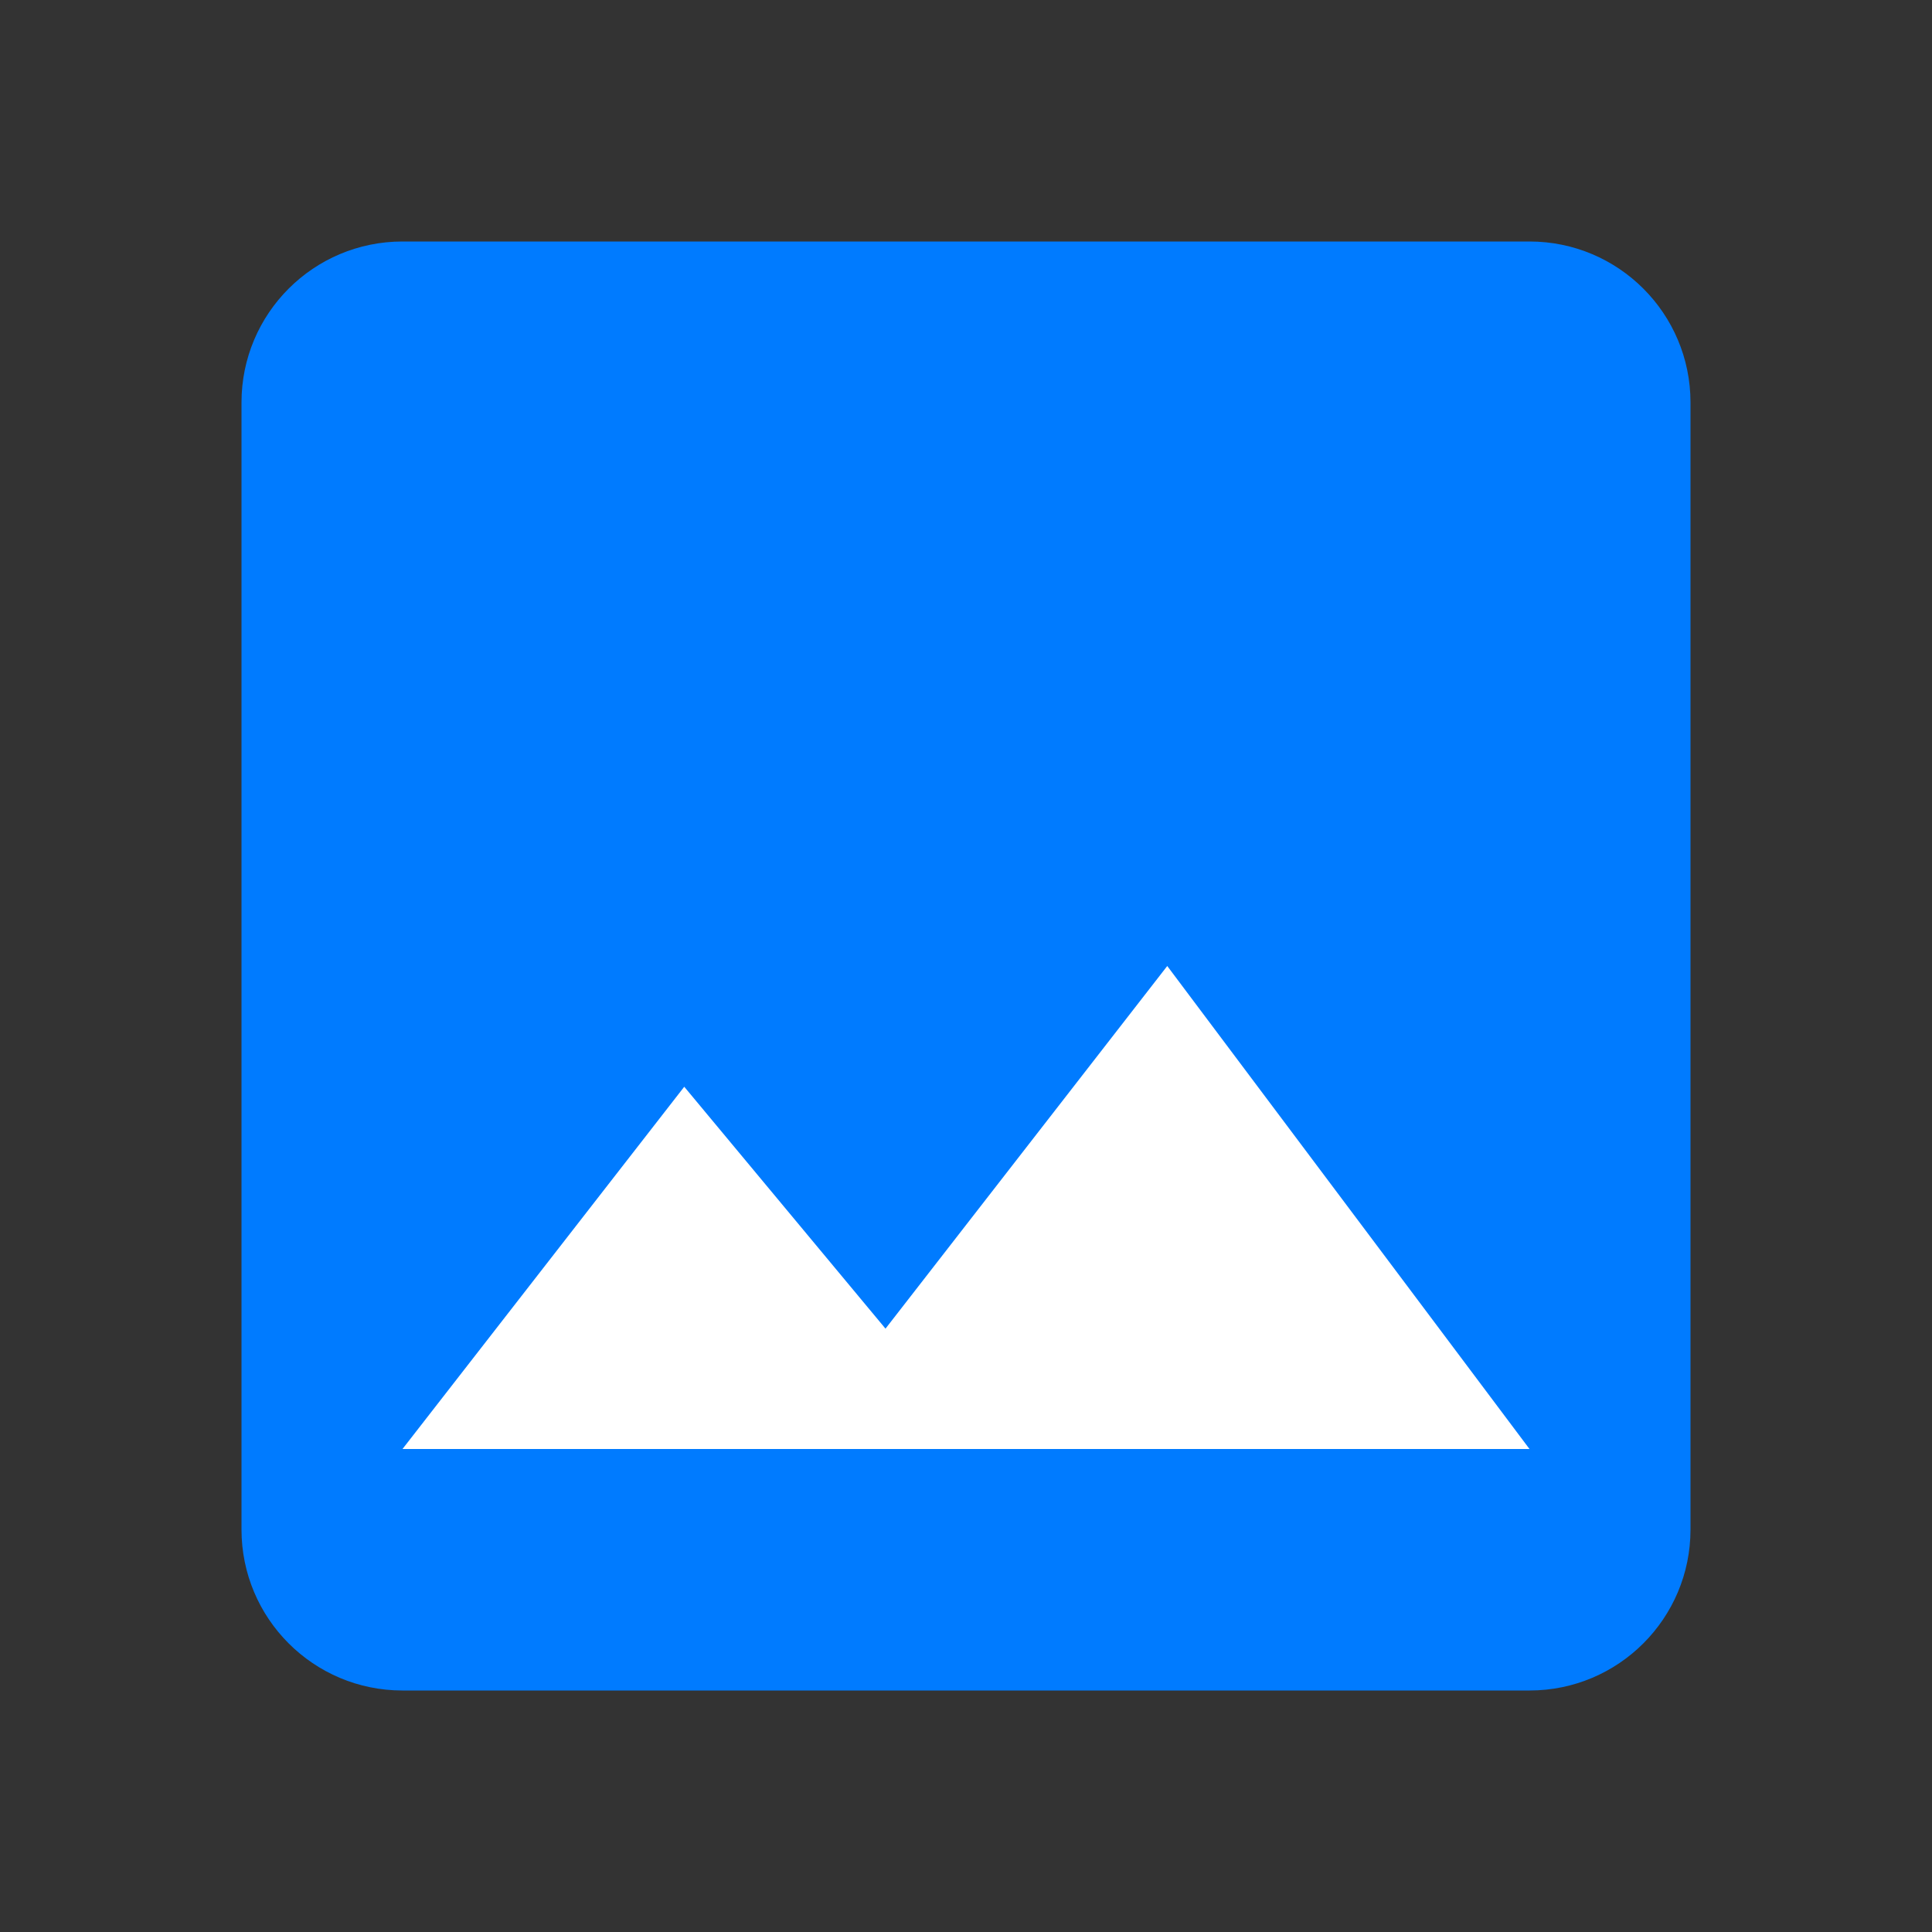 <?xml version="1.0" encoding="utf-8"?>
<svg fill="#00BCD4" viewBox="0 0 48 48" xmlns="http://www.w3.org/2000/svg">
  <rect x="0" y="0" width="48" height="48" fill="#333333" stroke="none"/>
  <path d="M 42 38 L 42 10 C 42 7.79 40.21 6 38 6 L 10 6 C 7.79 6 6 7.79 6 10 L 6 38 C 6 40.21 7.79 42 10 42 L 38 42 C 40.21 42 42 40.21 42 38 Z" style="fill: rgb(0, 123, 255);"/>
  <path d="M 17 27 L 22 33.01 L 29 24 L 38 36 L 10 36 L 17 27 Z" style="fill: rgb(255, 255, 255);"/>
</svg>